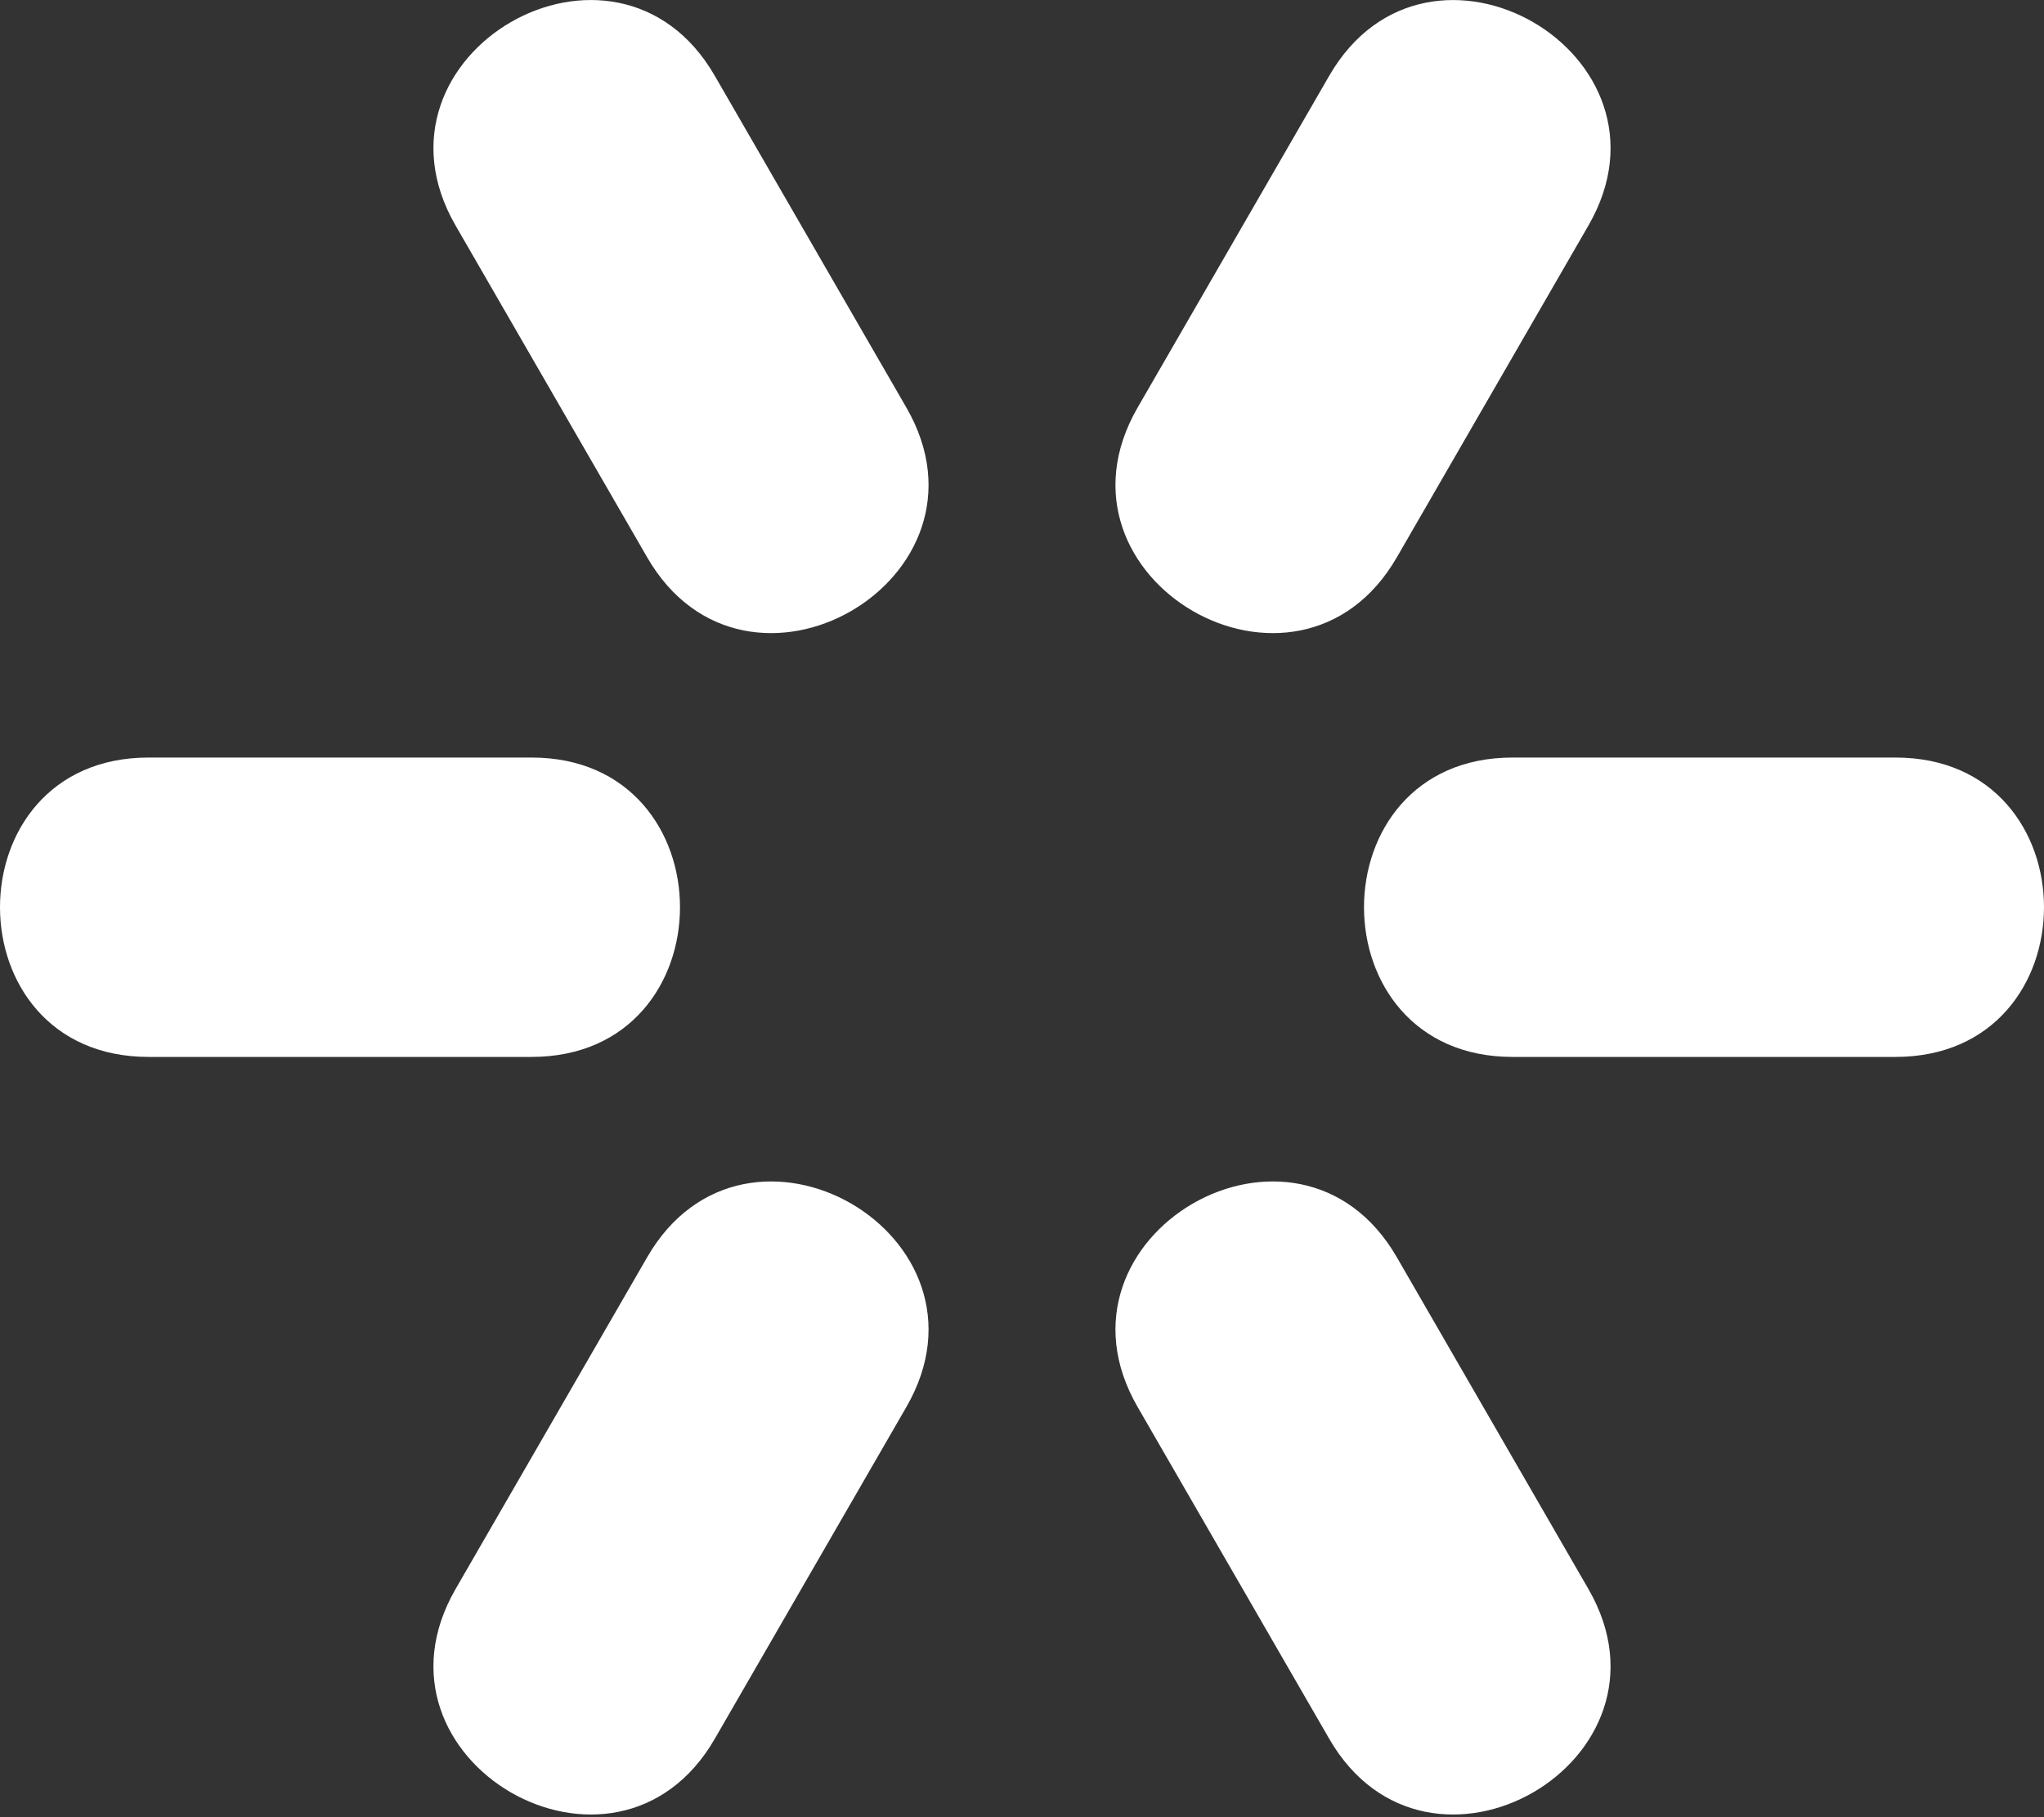 <svg width="18" height="16" viewBox="0 0 18 16" fill="none" xmlns="http://www.w3.org/2000/svg">
<rect x="0" y="0" width="18" height="16" fill="#333333" stroke="none"/>
<path fill-rule="evenodd" clip-rule="evenodd" d="M13.988 1.986L12.301 4.907C11.429 6.417 9.146 5.099 10.018 3.589L11.705 0.668C12.576 -0.842 14.86 0.476 13.988 1.986ZM16.692 9.306H13.319C11.576 9.306 11.576 6.67 13.319 6.67H16.692C18.436 6.67 18.436 9.306 16.692 9.306ZM11.705 15.309L10.018 12.388C9.146 10.878 11.429 9.56 12.301 11.07L13.988 13.991C14.86 15.501 12.576 16.819 11.705 15.309ZM4.012 13.991L5.699 11.07C6.571 9.56 8.854 10.878 7.982 12.388L6.295 15.309C5.424 16.819 3.14 15.501 4.012 13.991ZM1.308 6.67H4.681C6.424 6.67 6.424 9.306 4.681 9.306H1.308C-0.436 9.306 -0.436 6.67 1.308 6.67ZM6.295 0.668L7.982 3.589C8.854 5.099 6.571 6.417 5.699 4.907L4.012 1.986C3.14 0.475 5.424 -0.842 6.295 0.668Z" fill="white"/>
</svg>
